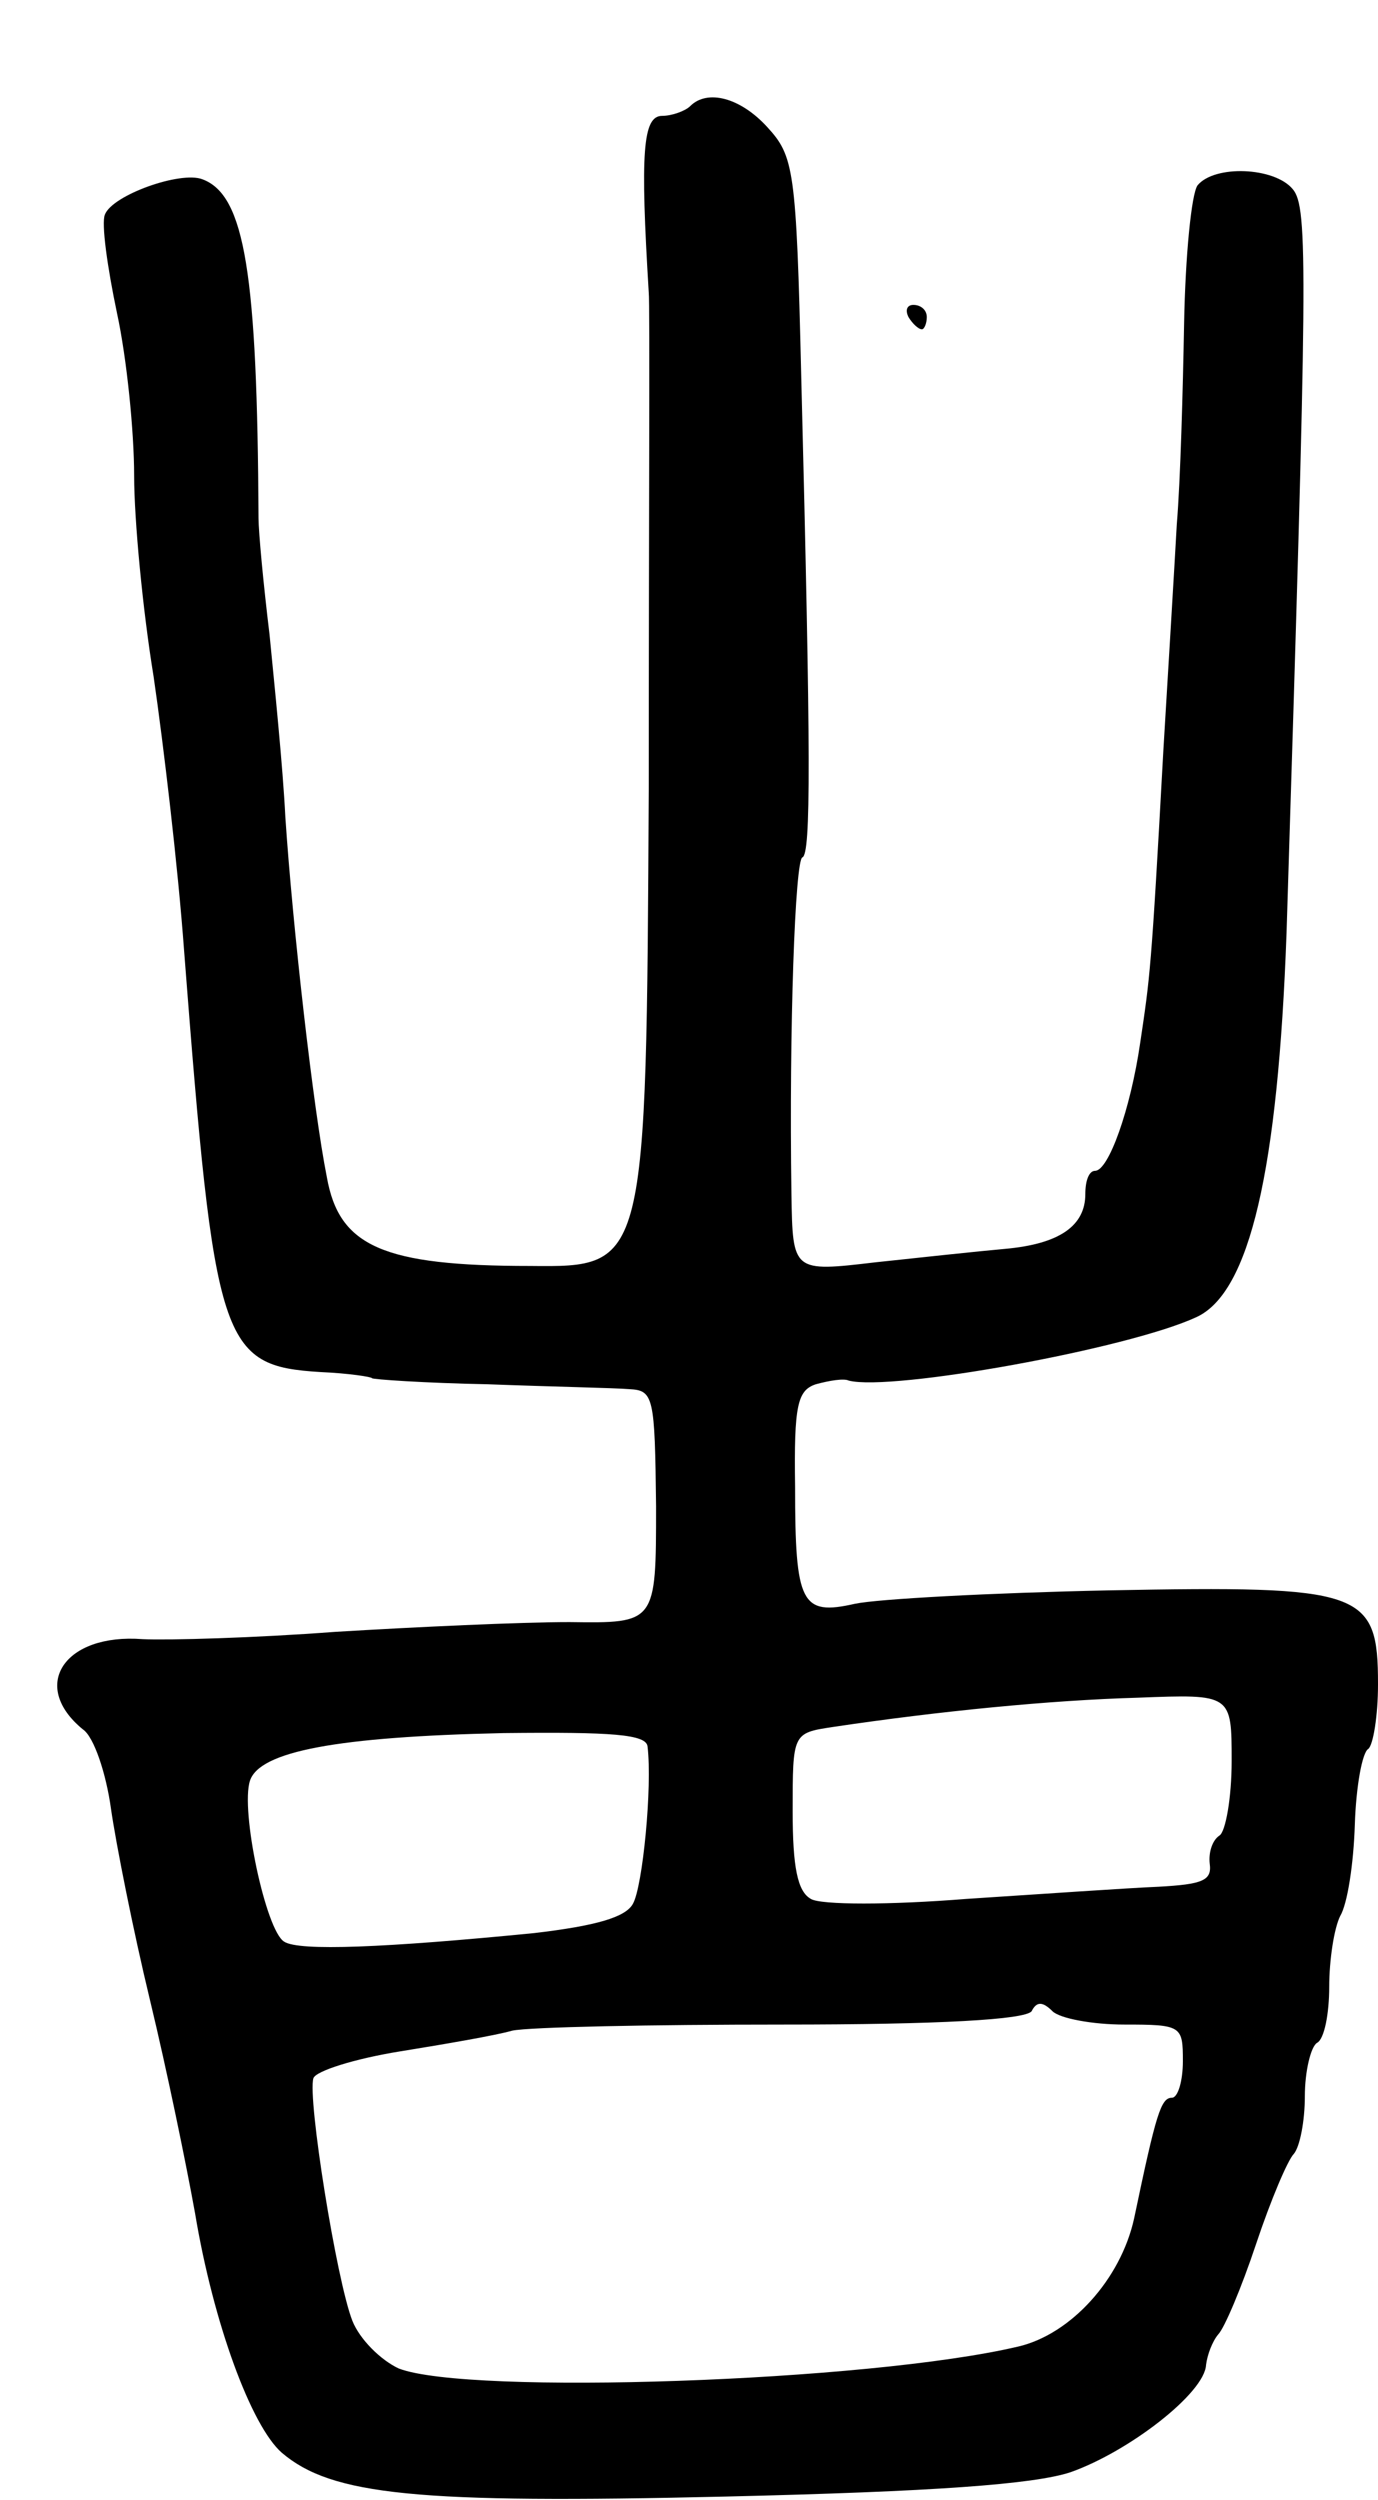 <svg version="1.0" xmlns="http://www.w3.org/2000/svg"
 width="113pt" height="205pt" viewBox="0 0 113 205"
 preserveAspectRatio="xMidYMid meet">
<g transform="translate(0,205) scale(0.1,-0.1)"
fill="#000000" stroke="none">
<path d="M566 1963 c-4 -4 -15 -8 -23 -8 -16 0 -18 -30 -11 -145 1 -8 0 -191
0 -407 -2 -392 -2 -392 -97 -391 -121 0 -157 16 -167 73 -11 55 -28 205 -34
295 -2 41 -9 109 -13 150 -5 41 -9 84 -9 95 -1 200 -11 265 -46 278 -18 7 -74
-13 -80 -29 -3 -7 2 -43 10 -81 8 -37 14 -97 14 -133 0 -36 7 -110 16 -165 8
-55 20 -156 25 -225 25 -323 30 -340 112 -345 23 -1 42 -4 42 -5 0 -1 43 -4
95 -5 52 -2 105 -3 116 -4 20 -1 21 -6 22 -96 0 -96 0 -96 -71 -95 -40 0 -126
-4 -192 -8 -66 -5 -137 -7 -158 -6 -64 5 -93 -38 -49 -74 9 -6 19 -36 23 -65
4 -28 18 -99 32 -157 14 -58 30 -136 37 -175 15 -90 46 -174 71 -196 41 -35
111 -42 364 -36 170 4 253 10 283 20 48 17 110 65 111 88 1 8 5 19 10 25 5 5
19 38 31 74 12 36 26 69 31 74 5 6 9 27 9 47 0 21 5 41 10 44 6 3 10 24 10 46
0 22 4 48 9 58 6 10 11 43 12 75 1 31 6 59 11 62 4 3 8 27 8 53 0 77 -12 81
-221 77 -96 -2 -189 -7 -208 -11 -44 -10 -49 0 -49 96 -1 67 2 79 17 84 11 3
23 5 27 3 35 -9 229 26 285 52 44 20 67 121 74 315 17 544 18 595 5 610 -15
18 -64 20 -78 3 -5 -7 -10 -58 -11 -113 -1 -55 -3 -129 -6 -165 -2 -36 -7
-119 -11 -185 -10 -183 -11 -186 -19 -240 -8 -55 -26 -105 -37 -105 -5 0 -8
-8 -8 -19 0 -26 -21 -41 -66 -45 -22 -2 -69 -7 -106 -11 -68 -8 -68 -8 -69 56
-2 136 3 274 9 276 7 3 7 81 -1 396 -4 169 -6 179 -28 203 -22 24 -49 31 -63
17z m444 -1357 c0 -30 -5 -58 -10 -61 -6 -4 -9 -14 -8 -23 2 -14 -6 -17 -42
-19 -25 -1 -96 -6 -158 -10 -62 -5 -119 -5 -127 0 -11 6 -15 26 -15 72 0 64 0
64 33 69 87 13 179 22 250 24 77 3 77 3 77 -52z m-479 12 c4 -33 -4 -115 -12
-129 -6 -11 -30 -18 -81 -24 -122 -12 -193 -15 -205 -7 -15 9 -36 108 -28 132
8 24 71 36 208 39 89 1 117 -1 118 -11z m391 -228 c47 0 48 -1 48 -30 0 -16
-4 -30 -9 -30 -9 0 -13 -13 -31 -99 -11 -50 -52 -95 -95 -105 -123 -29 -451
-40 -508 -18 -15 7 -32 24 -38 39 -13 33 -37 183 -32 199 2 6 34 16 71 22 37
6 78 13 92 17 14 3 114 5 222 5 128 0 199 4 204 11 4 8 9 8 17 0 6 -6 33 -11
59 -11z"/>
<path d="M745 1790 c3 -5 8 -10 11 -10 2 0 4 5 4 10 0 6 -5 10 -11 10 -5 0 -7
-4 -4 -10z"/>
</g>
</svg>
